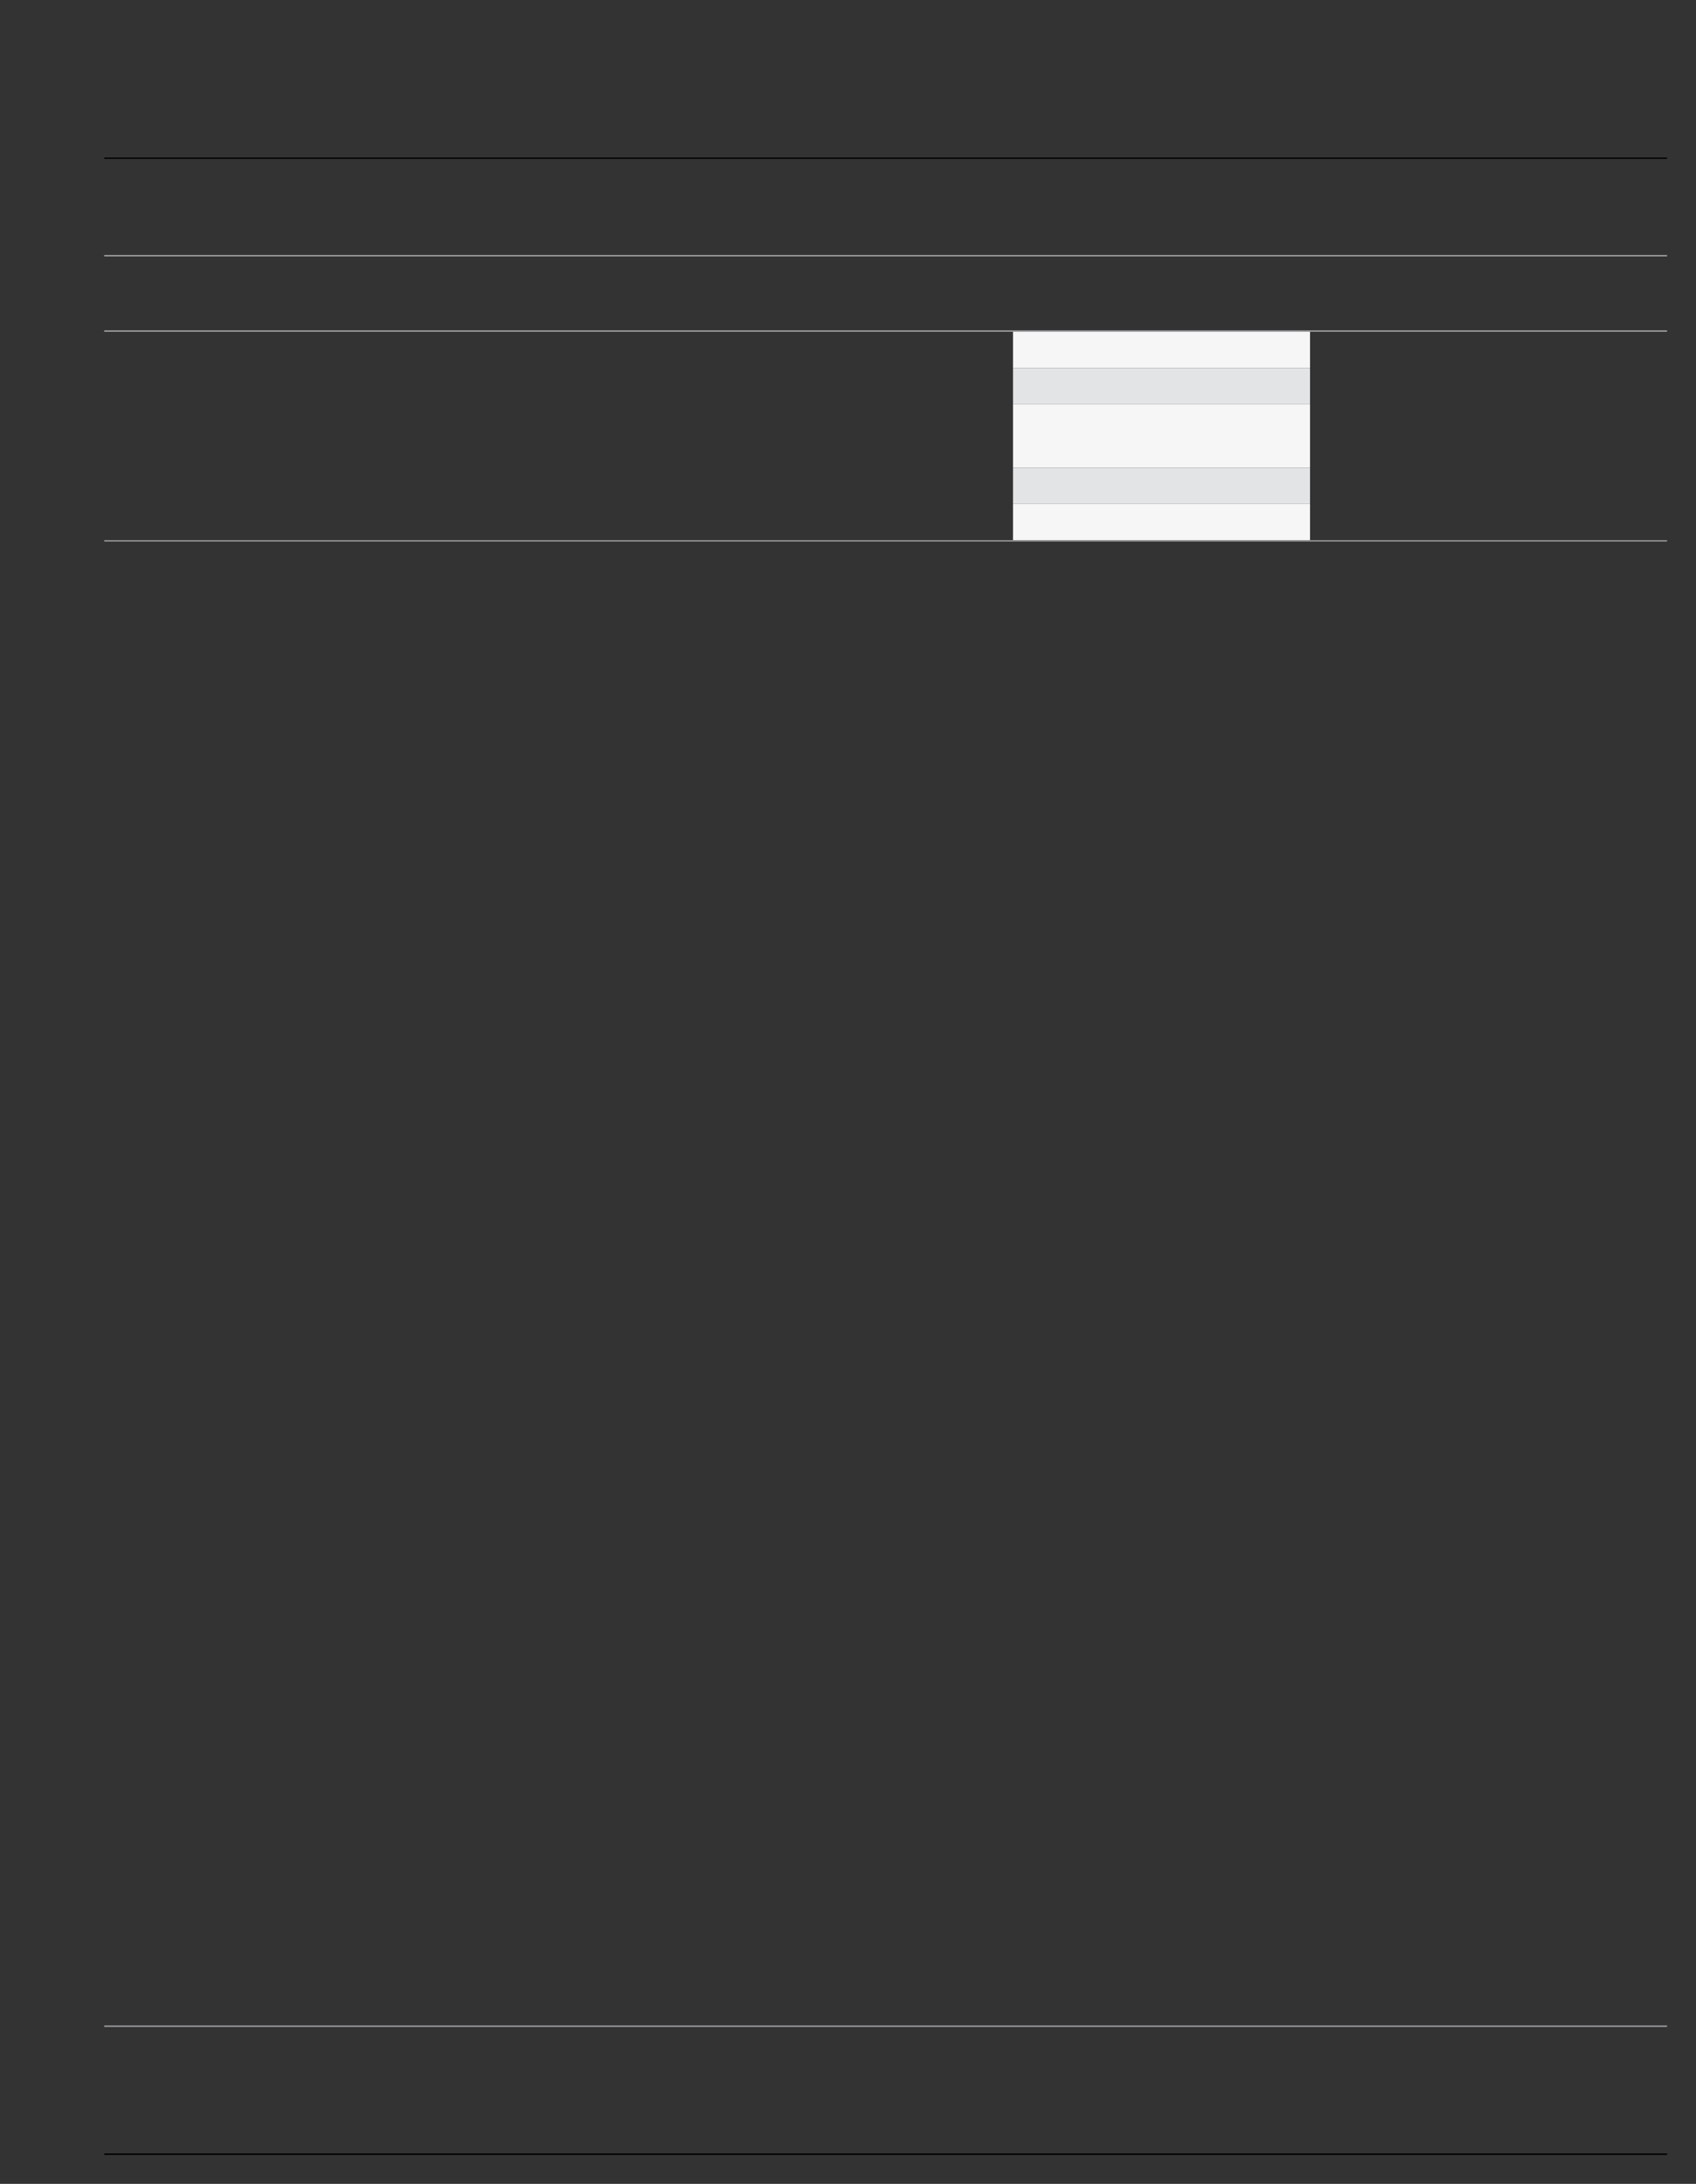 <?xml version="1.0" encoding="UTF-8"?>
<svg height="754.49" width="586.0" xmlns="http://www.w3.org/2000/svg">
 <rect width="100%" height="100%" fill="#333333" stroke="none"/>
 <g>
  <path style="fill:rgb(59,90,166);stroke:none;stroke-width:1.0;" d="M211.980 224.790 L231.420 224.790 "/>
  <path style="fill:rgb(59,90,166);stroke:none;stroke-width:1.0;" d="M364.420 263.790 L369.180 263.790 "/>
  <path style="fill:rgb(59,90,166);stroke:none;stroke-width:1.0;" d="M556.210 371.170 L565.790 371.170 "/>
  <path style="fill:rgb(247,246,247);stroke:none;stroke-width:1.0;" d="M350.020 114.630 L452.640 114.630 L452.640 127.100 L350.020 127.100 "/>
  <path style="fill:rgb(227,228,229);stroke:none;stroke-width:1.0;" d="M350.020 127.110 L452.640 127.110 L452.640 139.640 L350.020 139.640 "/>
  <path style="fill:rgb(247,246,247);stroke:none;stroke-width:1.0;" d="M350.020 139.640 L452.640 139.640 L452.640 161.630 L350.020 161.630 "/>
  <path style="fill:rgb(227,228,229);stroke:none;stroke-width:1.0;" d="M350.020 161.630 L452.640 161.630 L452.640 174.100 L350.020 174.100 "/>
  <path style="fill:rgb(247,246,247);stroke:none;stroke-width:1.0;" d="M350.020 174.100 L452.640 174.100 L452.640 186.630 L350.020 186.630 "/>
  <path style="fill:rgb(155,154,156);stroke:none;stroke-width:1.0;" d="M36.000 88.100 L576.000 88.100 L576.000 88.610 L36.000 88.610 "/>
  <path style="fill:rgb(155,154,156);stroke:none;stroke-width:0.25;" d="M576.000 187.090 L36.000 187.090 L36.000 186.630 L576.000 186.630 "/>
  <path style="fill:rgb(155,154,156);stroke:none;stroke-width:0.25;" d="M36.000 114.120 L576.000 114.120 L576.000 114.630 L36.000 114.630 "/>
  <path style="fill:rgb(155,154,156);stroke:none;stroke-width:0.25;" d="M576.000 700.270 L36.000 700.270 L36.000 699.760 L576.000 699.760 "/>
  <path style="fill:rgb(0,0,0);stroke:none;stroke-width:0.25;" d="M576.000 54.880 L36.000 54.880 L36.000 54.430 L576.000 54.430 "/>
  <path style="fill:rgb(0,0,0);stroke:none;stroke-width:0.25;" d="M36.000 743.980 L576.000 743.980 L576.000 744.490 L36.000 744.490 "/>
 </g>
</svg>
